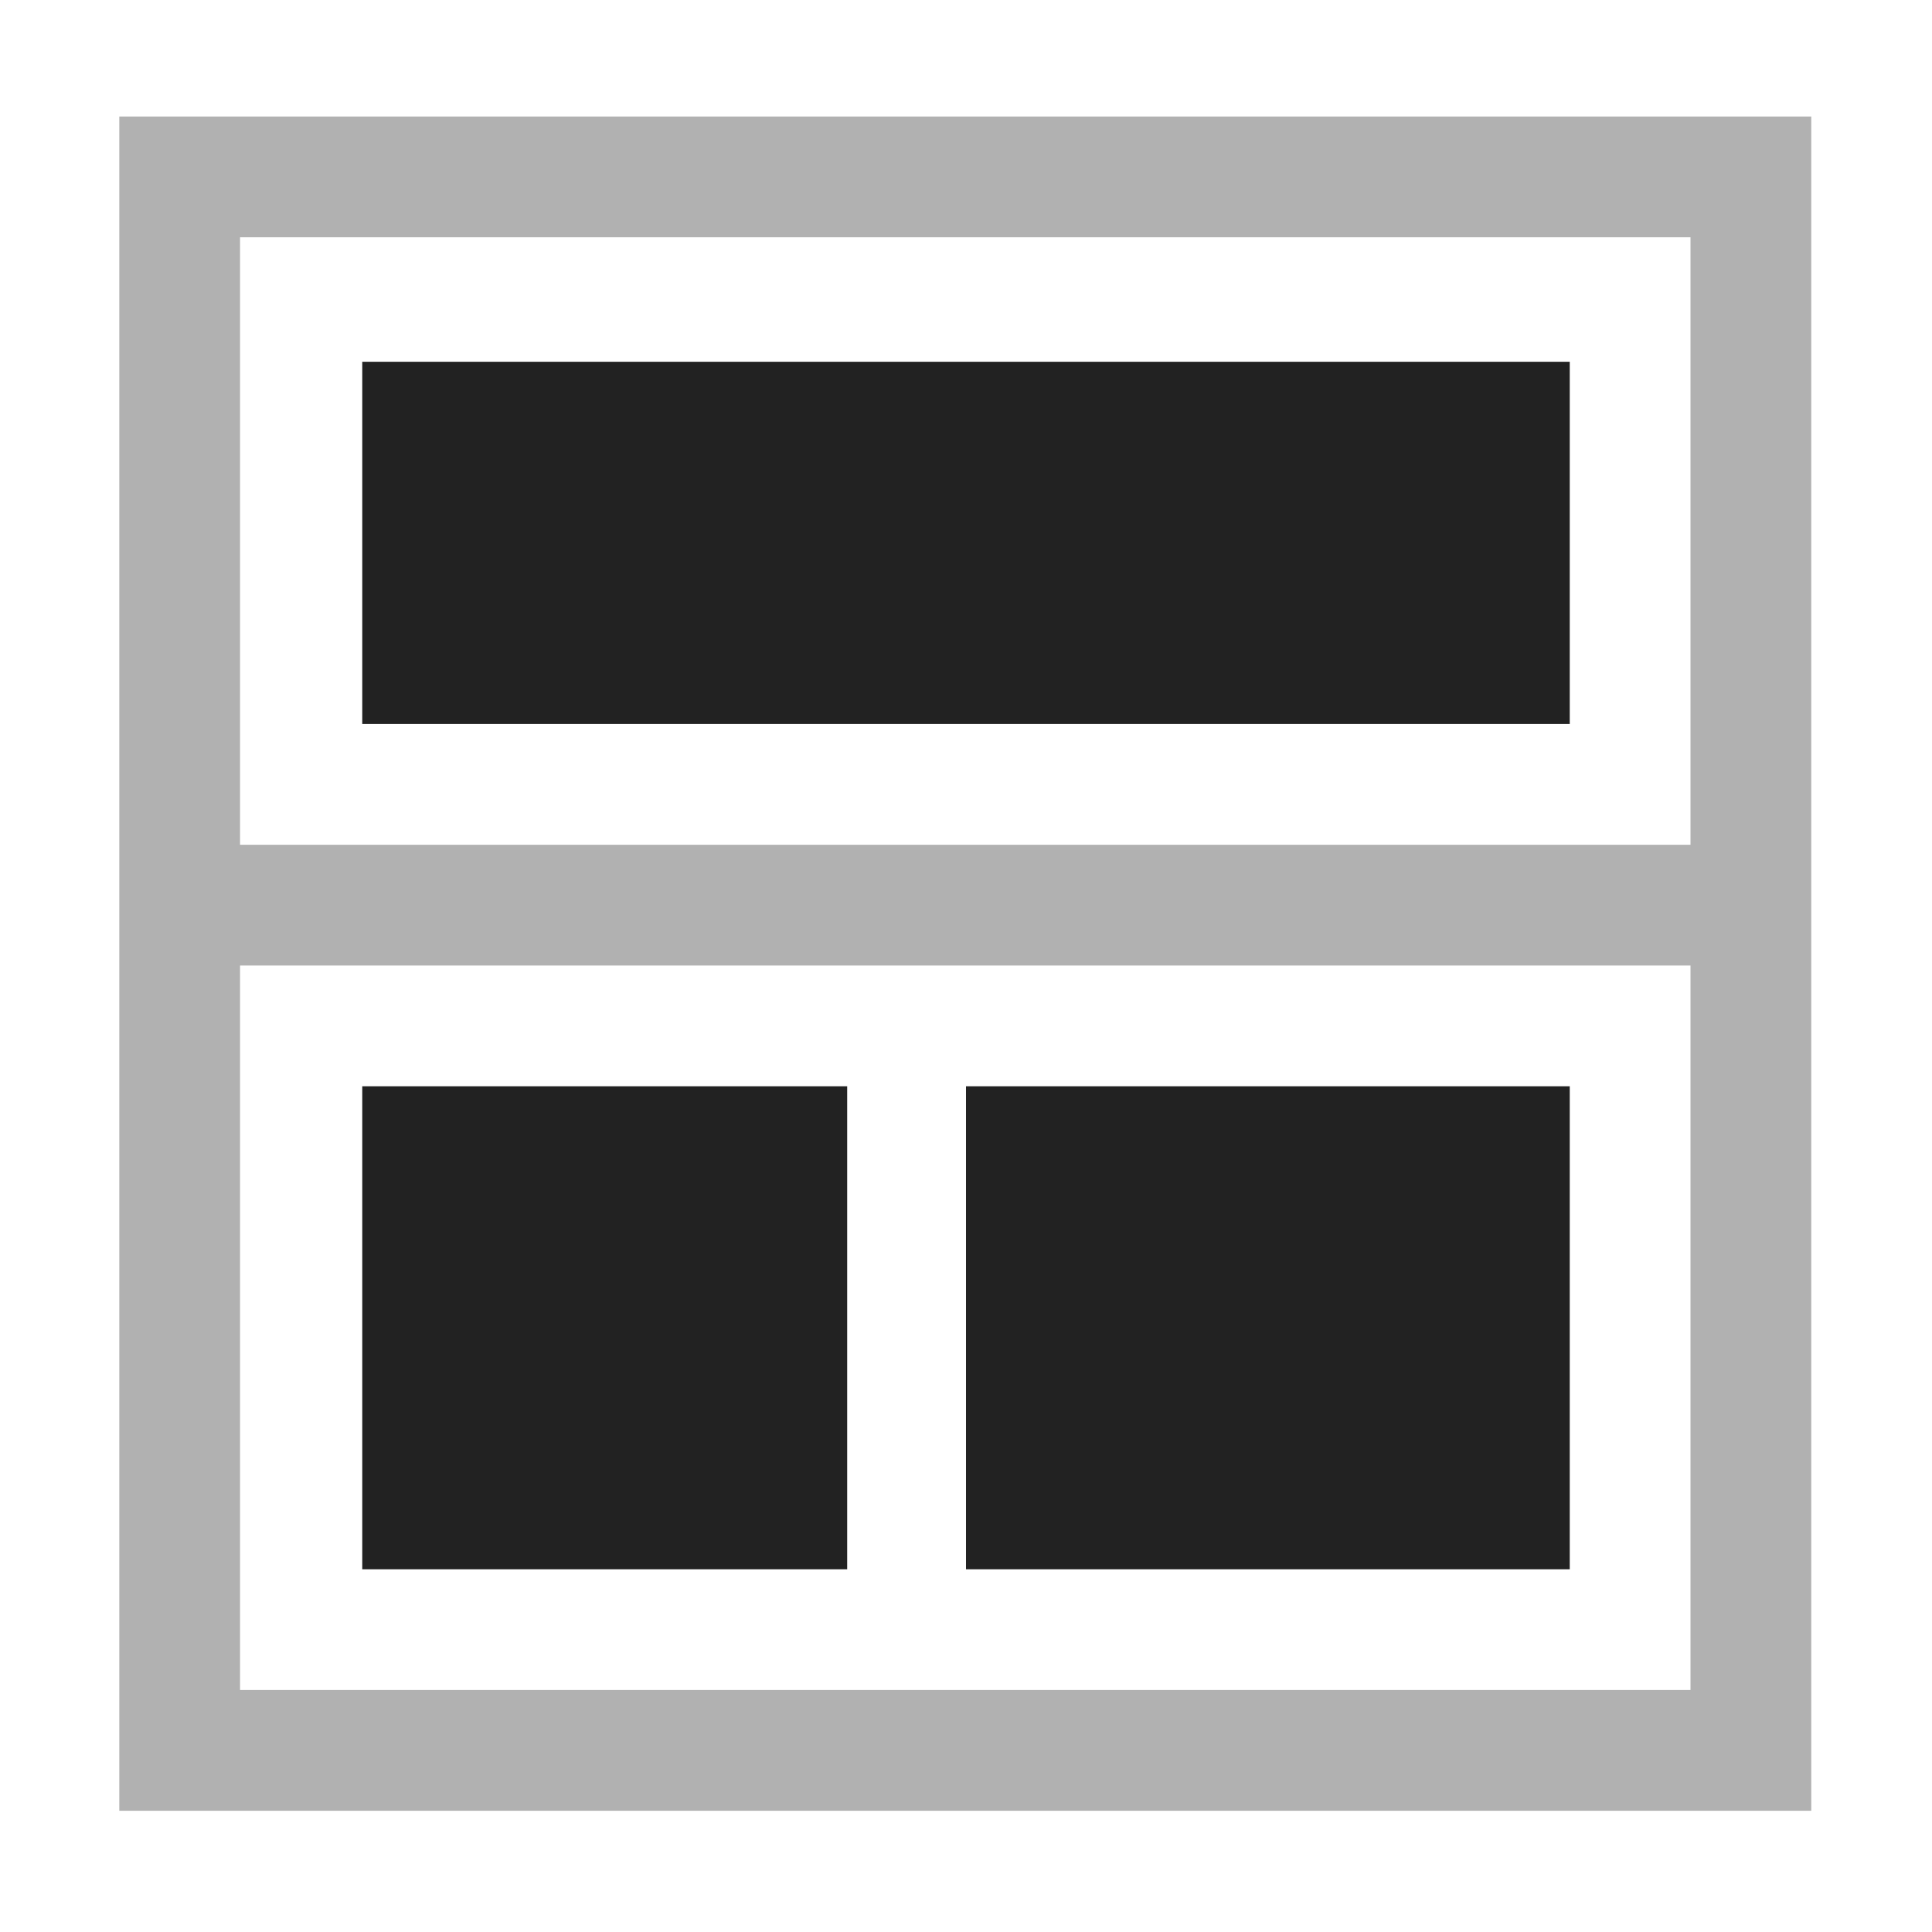 <?xml version="1.0" encoding="UTF-8"?>
<svg height="16px" viewBox="0 0 16 16" width="16px" xmlns="http://www.w3.org/2000/svg">
    <g fill="#222222">
        <path d="m 3 8.996 h 4.016 v 4 h -4.016 z m 0 0"/>
        <path d="m 8 8.996 h 5 v 4 h -5 z m 0 0"/>
        <path d="m 0.988 0.965 v 14.031 h 14.012 v -14.031 z m 1 1 h 12.012 v 5.031 h -12.012 z m 0 6.031 h 12.012 v 6 h -12.012 z m 0 0" fill-opacity="0.349"/>
        <path d="m 3 2.996 h 10 v 3 h -10 z m 0 0"/>
    </g>
</svg>
